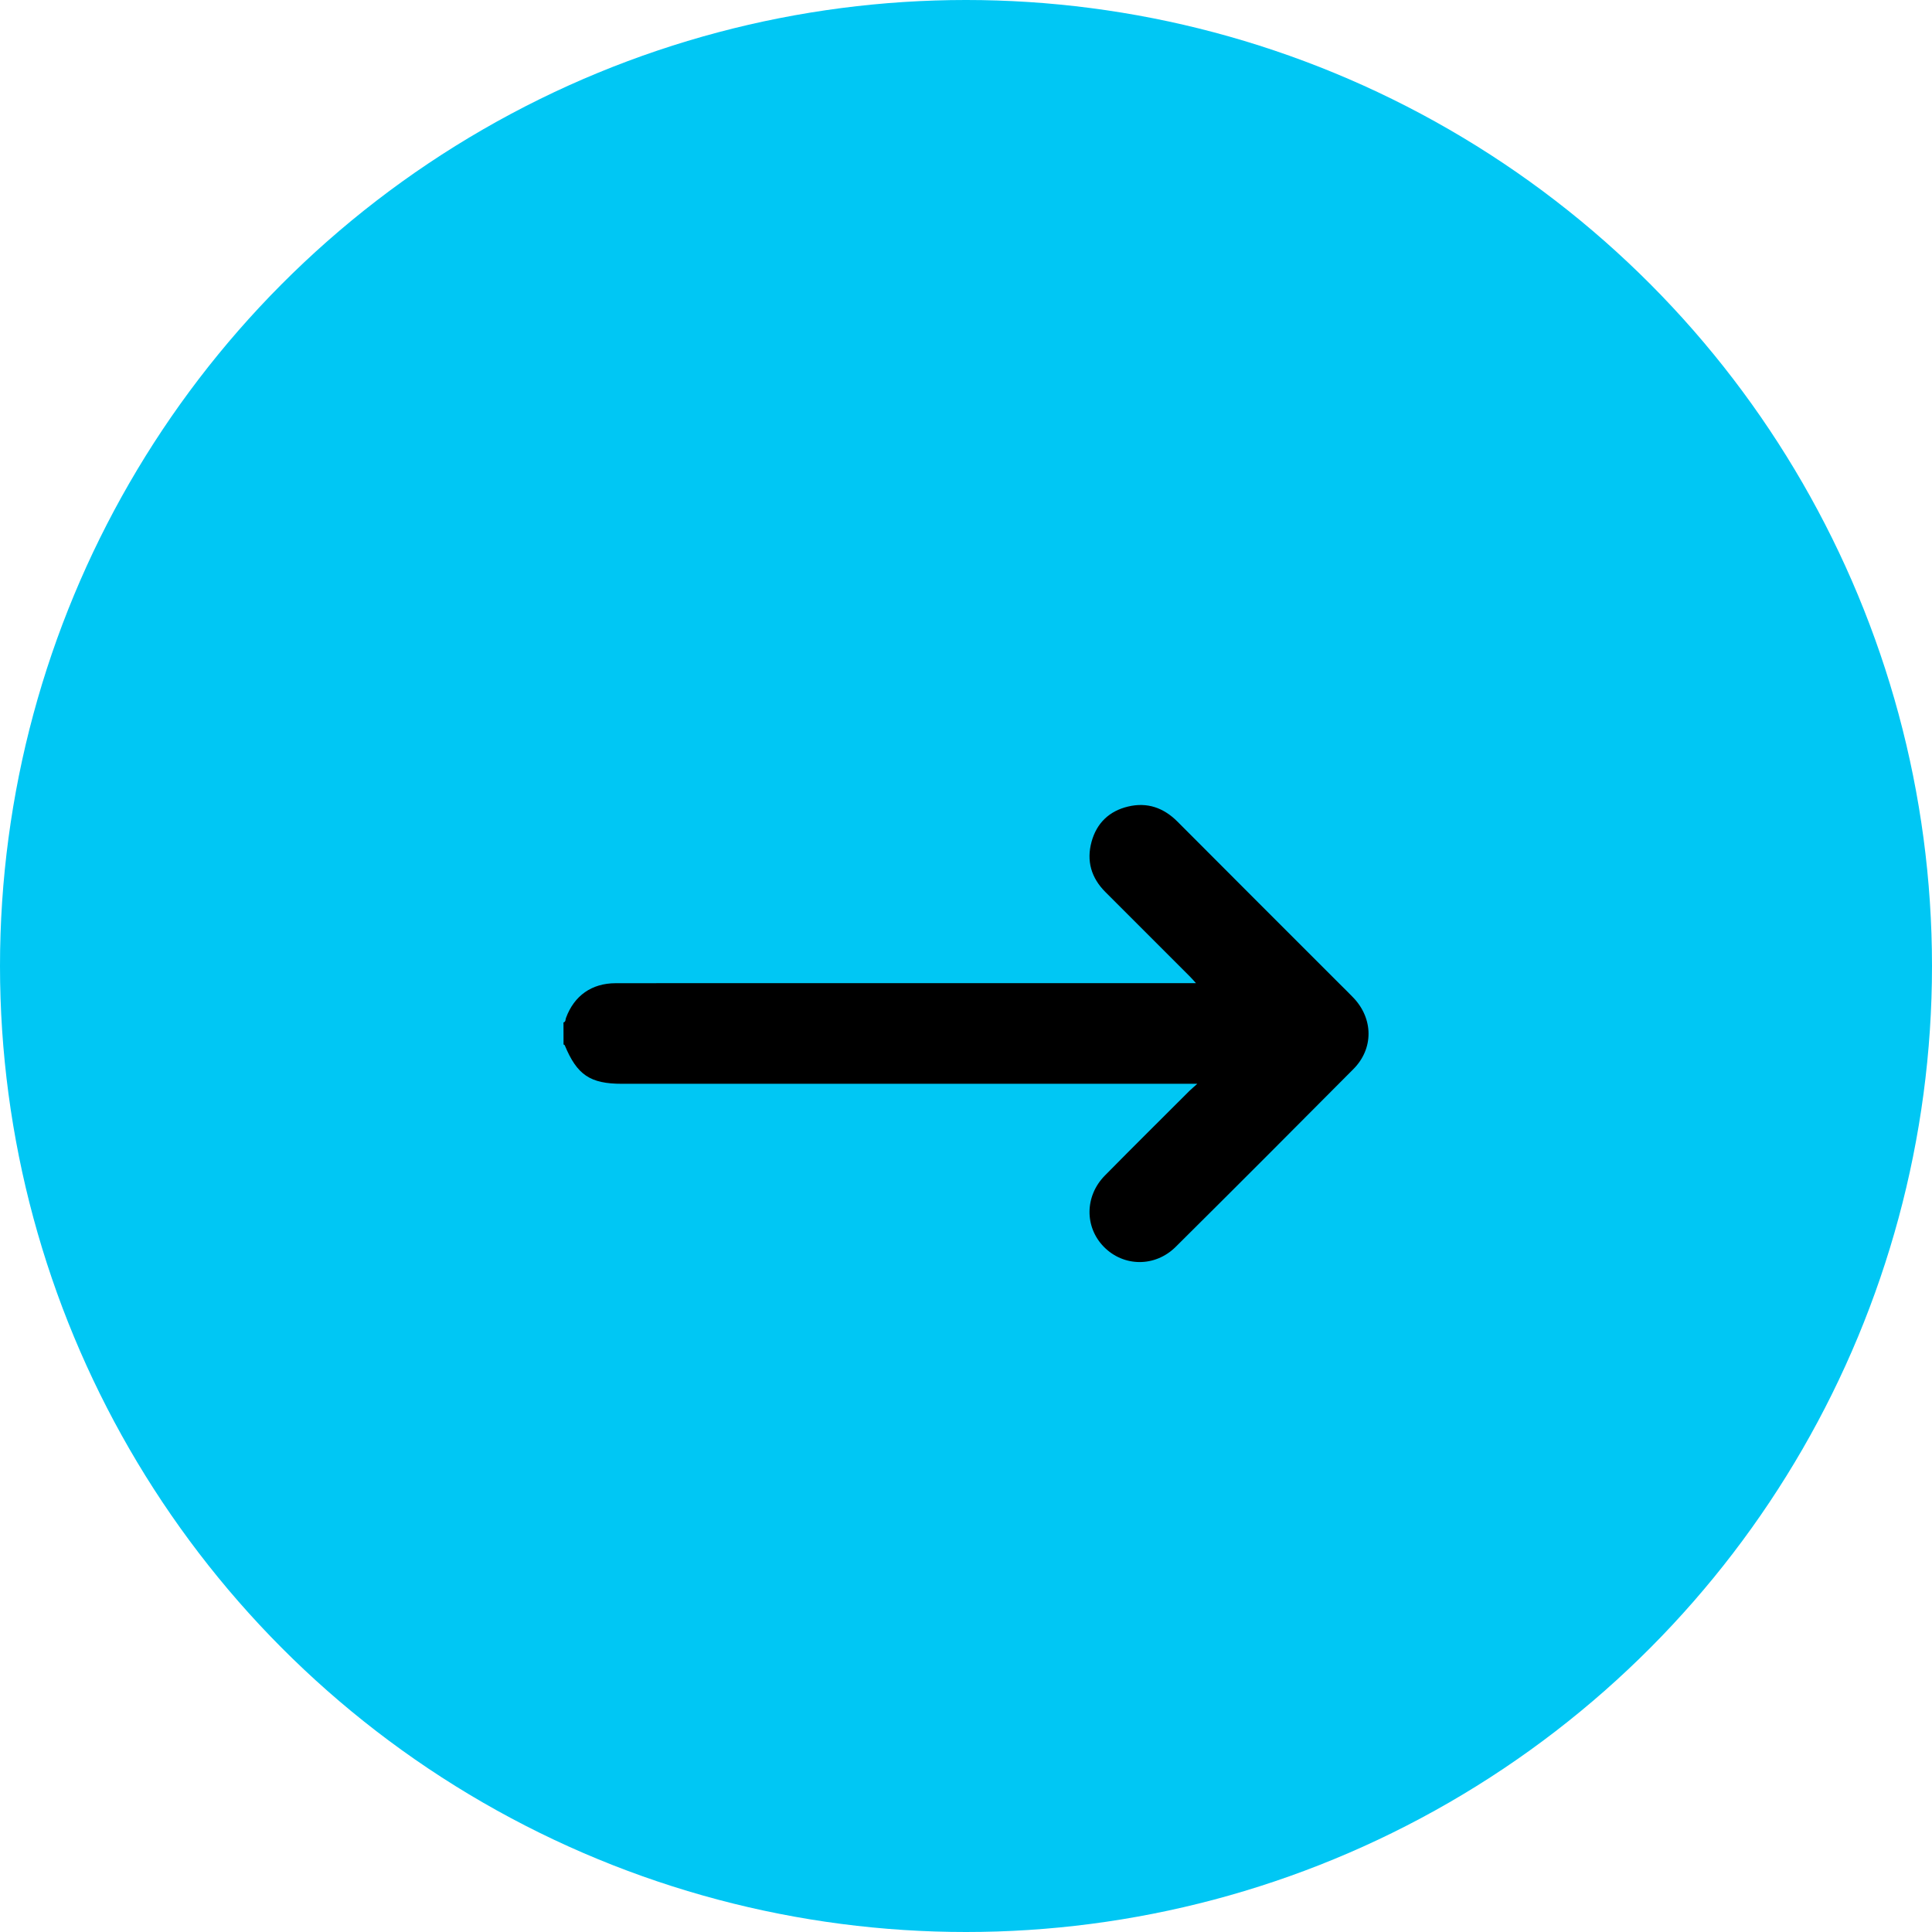 <svg width="32" height="32" viewBox="0 0 32 32" fill="none" xmlns="http://www.w3.org/2000/svg">
<circle cx="16" cy="16" r="16" fill="#00C7F4"/>
<path d="M9.333 16.935C9.373 16.925 9.364 16.886 9.374 16.861C9.51 16.491 9.801 16.285 10.198 16.285C10.74 16.284 11.282 16.284 11.825 16.284C14.432 16.284 17.039 16.284 19.646 16.284C19.693 16.284 19.74 16.284 19.809 16.284C19.768 16.239 19.739 16.204 19.708 16.174C19.242 15.707 18.775 15.241 18.309 14.775C18.075 14.541 17.992 14.261 18.08 13.941C18.165 13.632 18.373 13.433 18.684 13.359C19.001 13.283 19.272 13.378 19.502 13.608C20.399 14.509 21.299 15.407 22.197 16.305C22.271 16.379 22.346 16.451 22.418 16.527C22.747 16.873 22.754 17.368 22.417 17.707C21.439 18.692 20.458 19.674 19.473 20.652C19.131 20.991 18.61 20.984 18.283 20.651C17.962 20.323 17.966 19.81 18.3 19.471C18.763 19.001 19.232 18.537 19.698 18.071C19.732 18.038 19.768 18.008 19.831 17.951C19.75 17.951 19.704 17.951 19.659 17.951C16.54 17.951 13.421 17.951 10.302 17.951C9.775 17.951 9.558 17.805 9.354 17.313C9.351 17.307 9.341 17.304 9.334 17.3C9.333 17.178 9.333 17.057 9.333 16.935Z" fill="black"/>
</svg>
